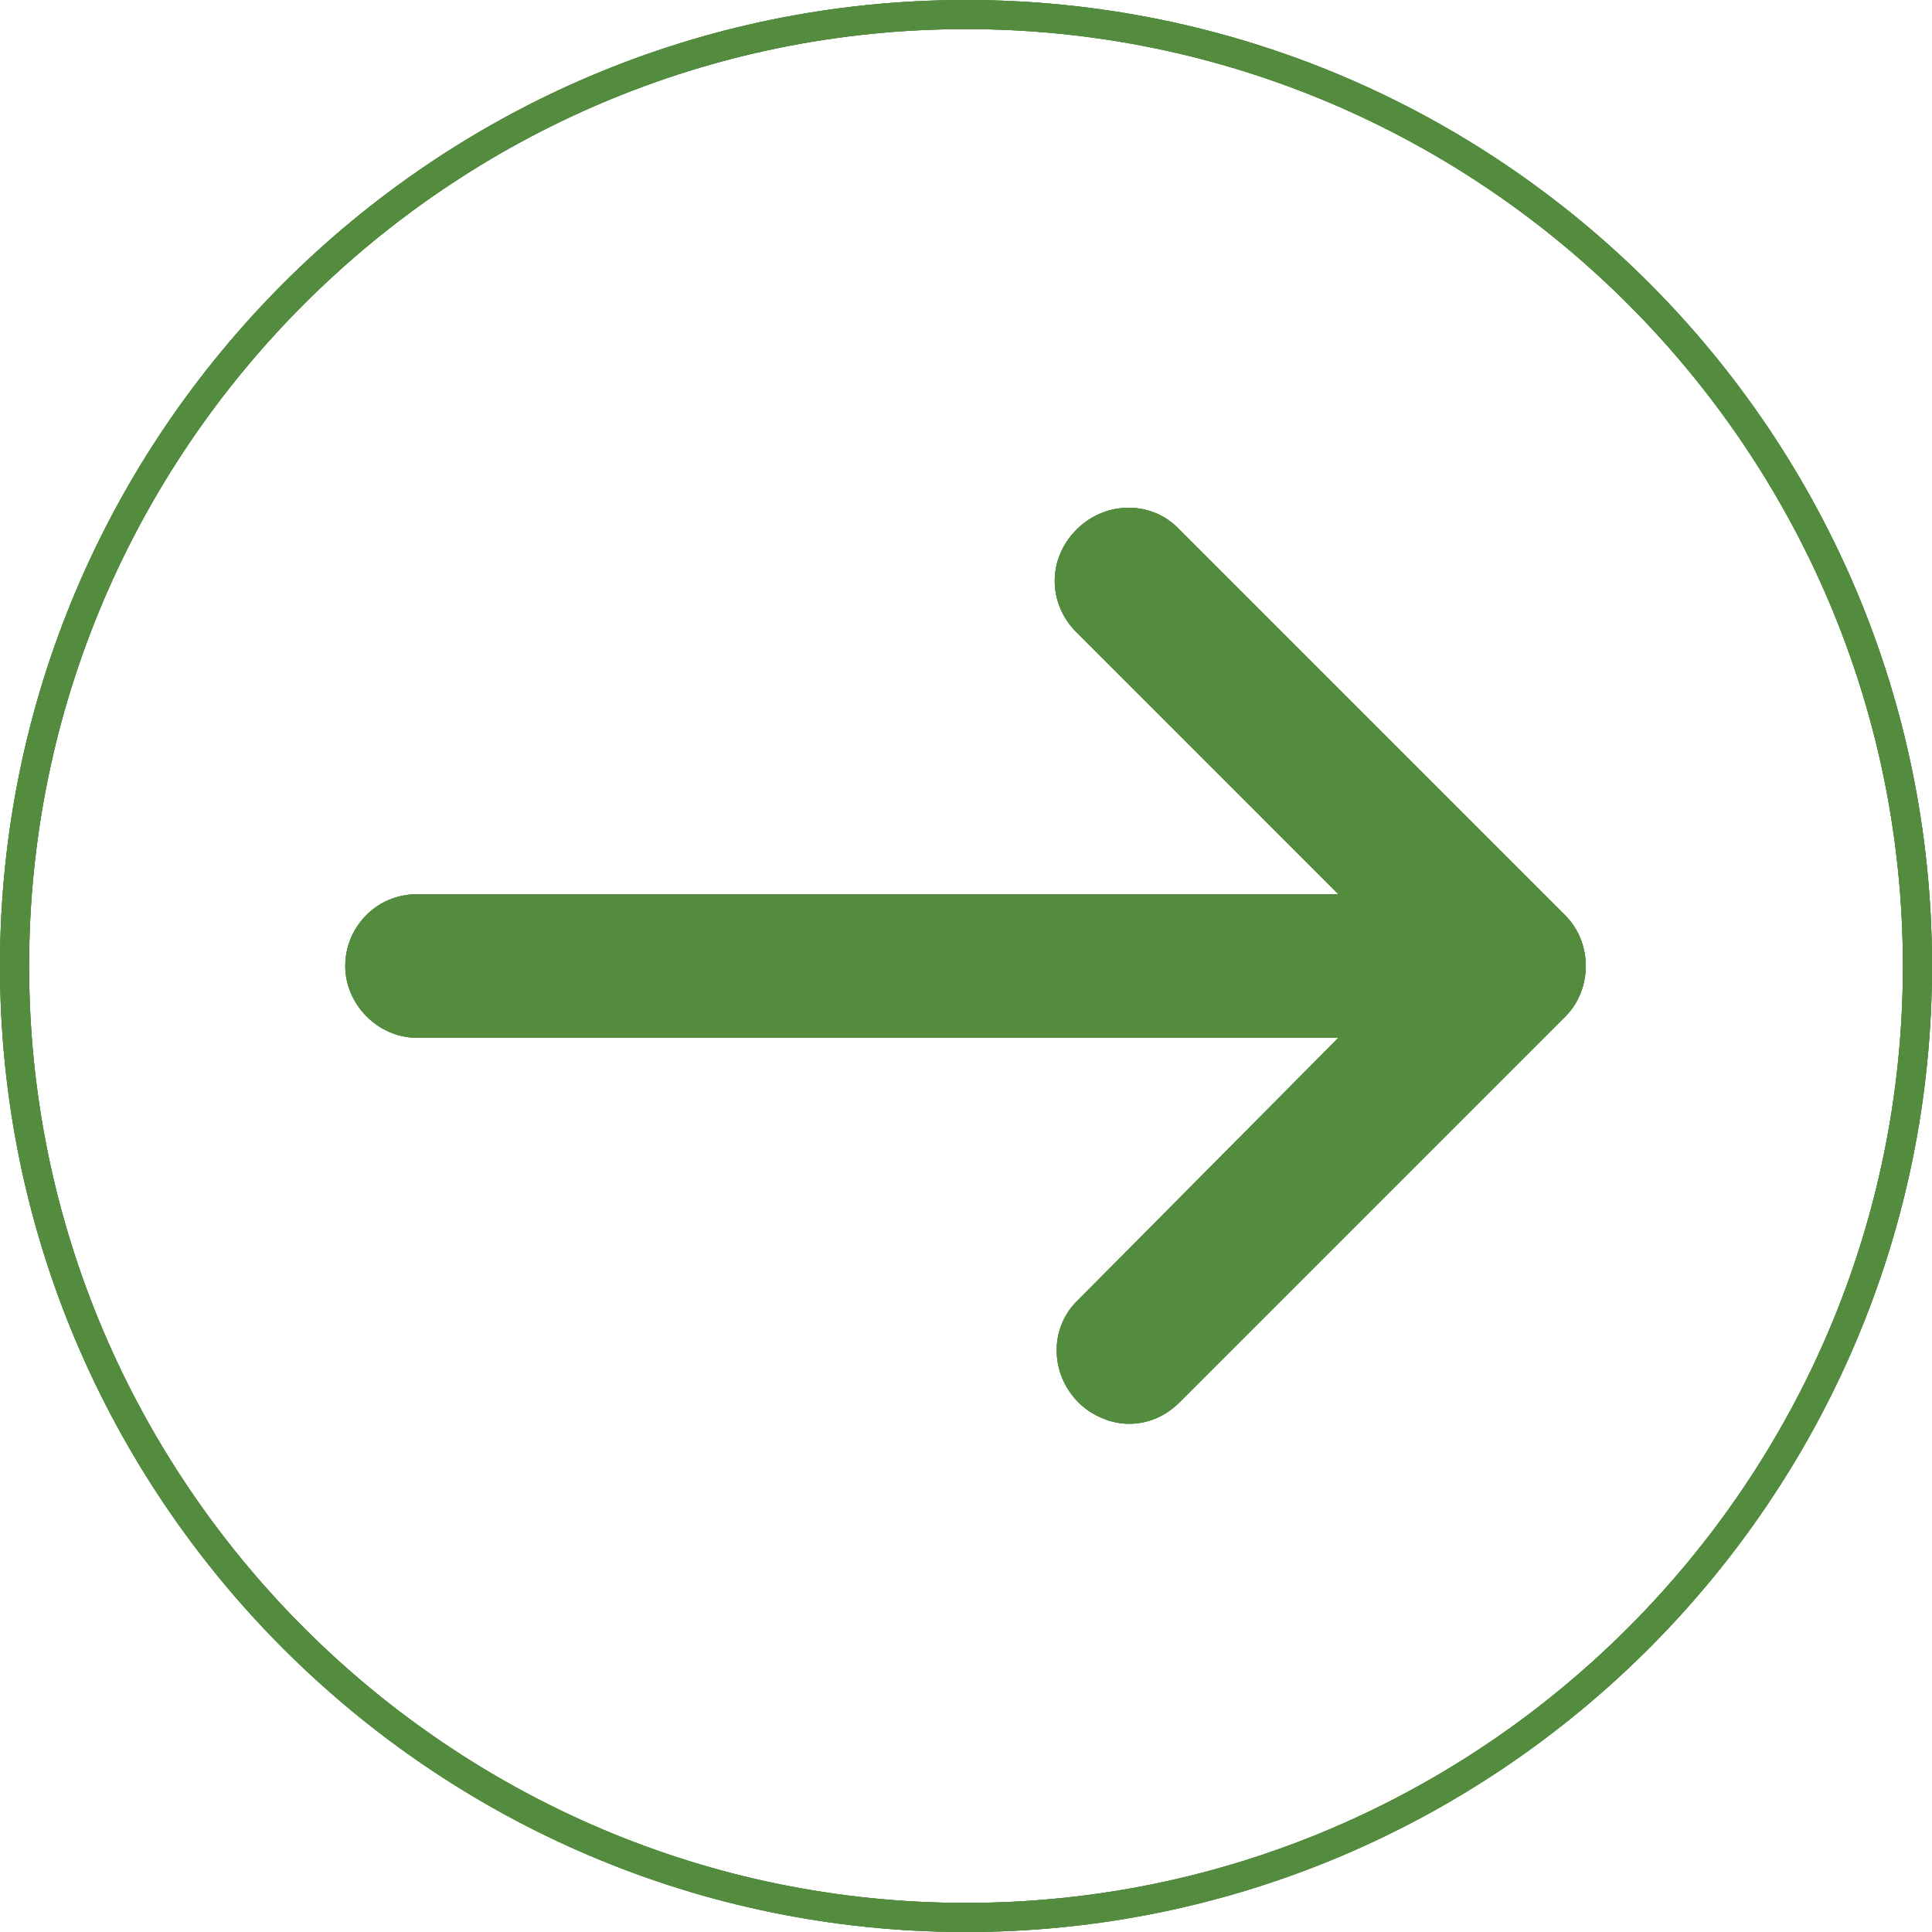 <?xml version="1.0" encoding="utf-8"?>
<!-- Generator: Adobe Illustrator 20.1.0, SVG Export Plug-In . SVG Version: 6.00 Build 0)  -->
<svg version="1.1" id="Layer_1" xmlns="http://www.w3.org/2000/svg" xmlns:xlink="http://www.w3.org/1999/xlink" x="0px" y="0px"
	 viewBox="0 0 99.6 99.6" style="enable-background:new 0 0 99.6 99.6;" xml:space="preserve">
<style type="text/css">
	.st0{clip-path:url(#SVGID_2_);}
	.st1{clip-path:url(#SVGID_4_);fill:#538B3F;}
</style>
<g>
	<g>
		<defs>
			<path id="SVGID_1_" d="M49.8,99.6C22.3,99.6,0,77.2,0,49.8S22.3,0,49.8,0s49.8,22.3,49.8,49.8S77.2,99.6,49.8,99.6 M49.8,1.5
				C23.2,1.5,1.5,23.2,1.5,49.8s21.7,48.3,48.3,48.3s48.3-21.7,48.3-48.3S76.4,1.5,49.8,1.5 M80.7,47.2L60.8,27.3
				c-1.4-1.5-3.8-1.5-5.3,0s-1.5,3.8,0,5.3L69,46.1H21.5c-2.1,0-3.7,1.7-3.7,3.7s1.7,3.7,3.7,3.7H69L55.6,67c-1.5,1.4-1.5,3.8,0,5.3
				c0.7,0.7,1.7,1.1,2.6,1.1c1,0,1.9-0.4,2.6-1.1l19.9-19.9C82.1,51,82.1,48.6,80.7,47.2"/>
		</defs>
		<use xlink:href="#SVGID_1_"  style="overflow:visible;fill:#538B3F;"/>
		<clipPath id="SVGID_2_">
			<use xlink:href="#SVGID_1_"  style="overflow:visible;"/>
		</clipPath>
		<g class="st0">
			<g>
				<defs>
					<rect id="SVGID_3_" x="-302" y="-649" width="768" height="1024"/>
				</defs>
				<use xlink:href="#SVGID_3_"  style="overflow:visible;fill:#538B3F;"/>
				<clipPath id="SVGID_4_">
					<use xlink:href="#SVGID_3_"  style="overflow:visible;"/>
				</clipPath>
				<rect x="-5" y="-5" class="st1" width="109.6" height="109.6"/>
			</g>
		</g>
	</g>
</g>
</svg>
